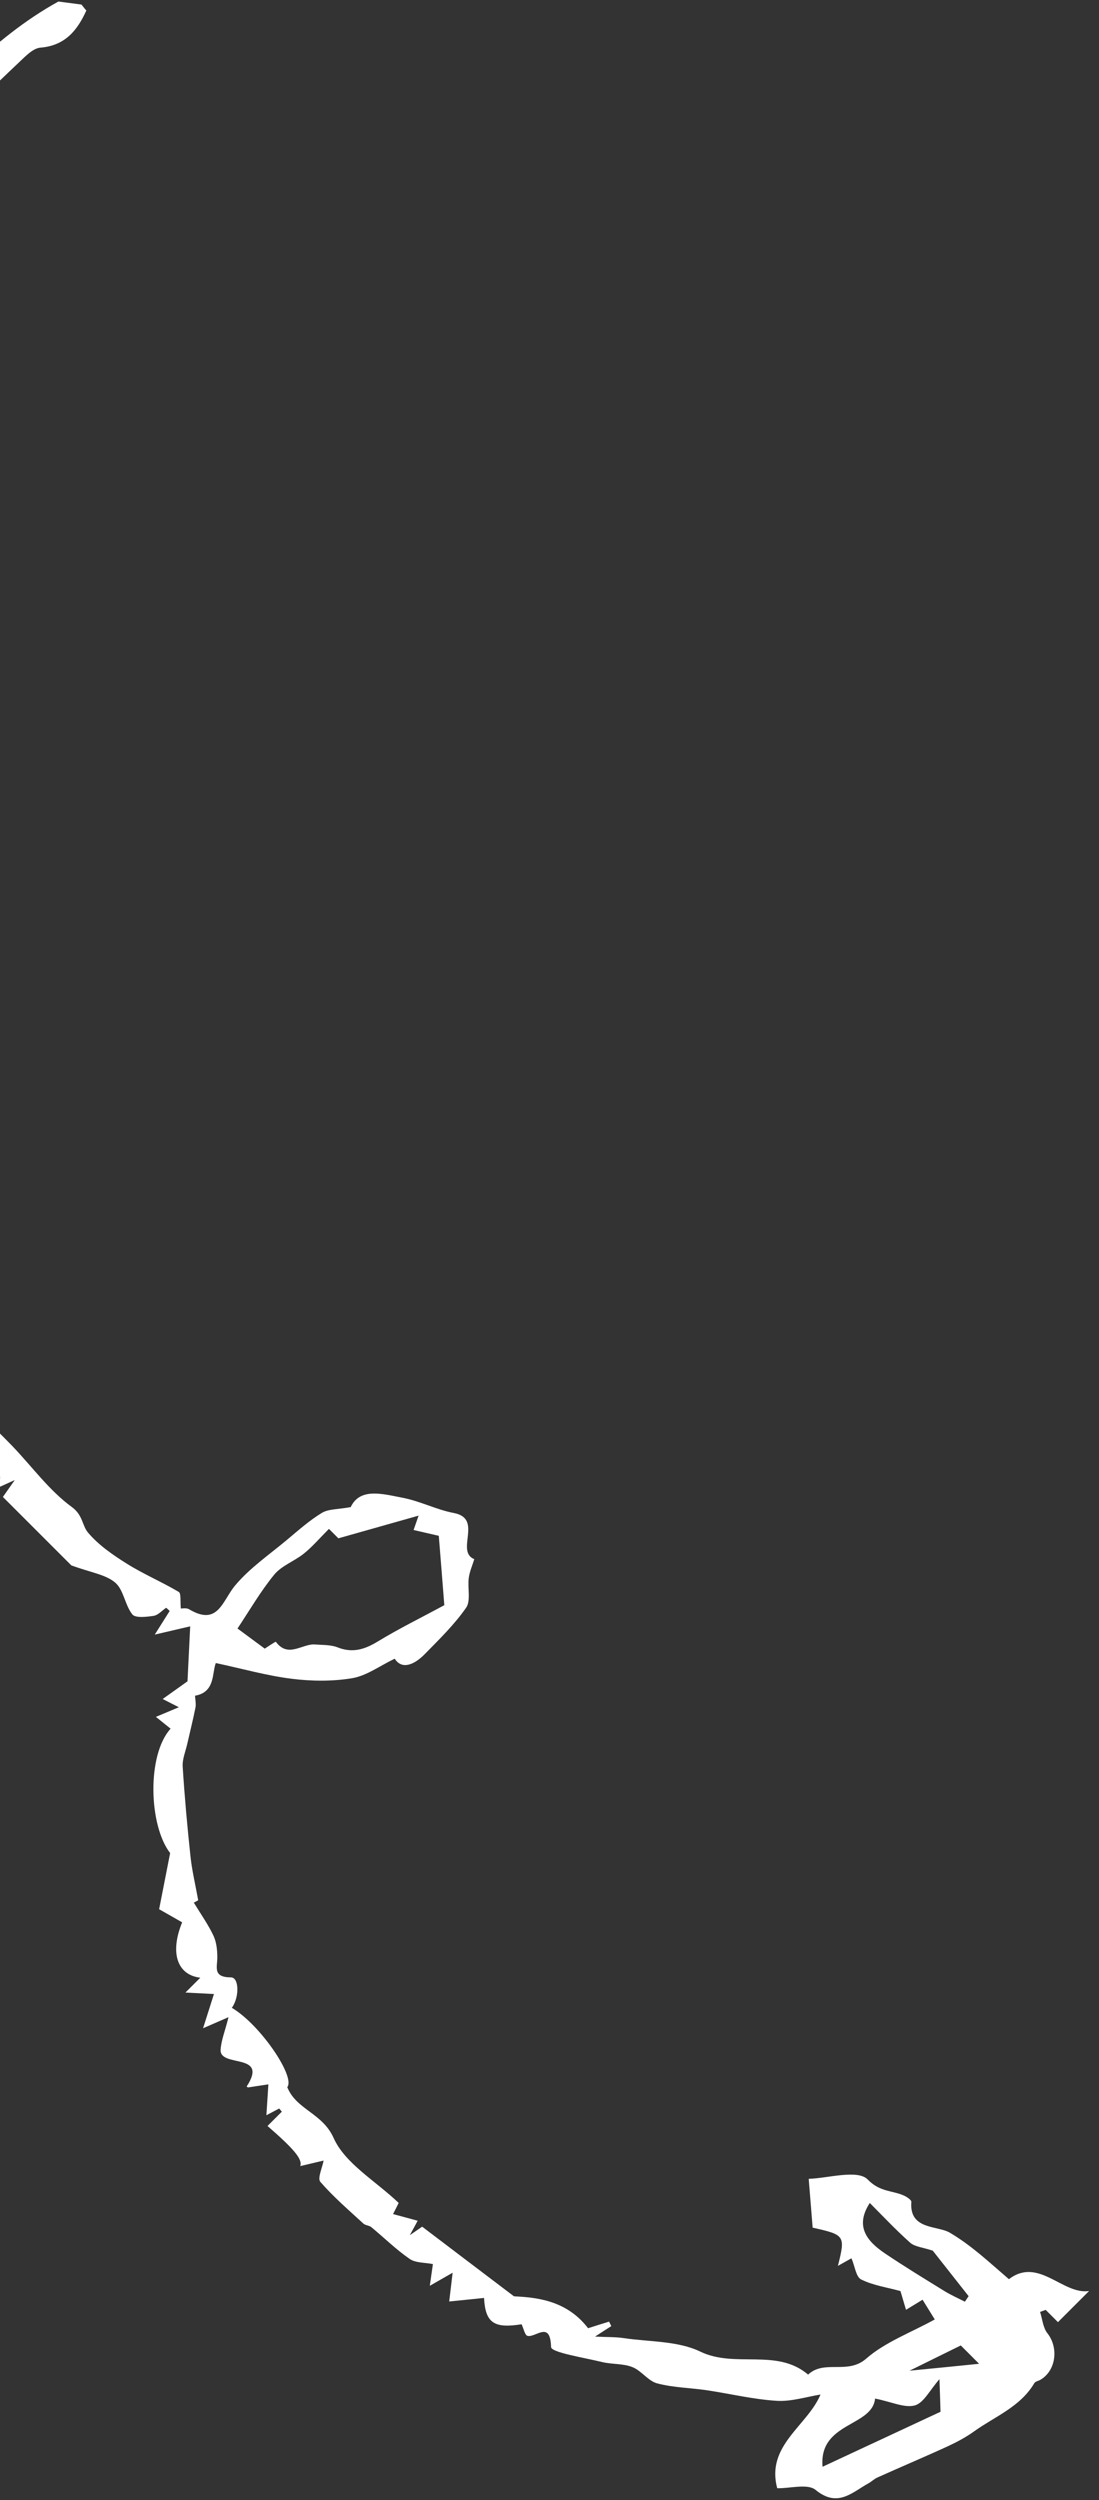 <svg width="102" height="232" viewBox="0 0 102 232" fill="none" xmlns="http://www.w3.org/2000/svg">
<rect x="0" y="0" width="102" height="232" fill="#333333" stroke="none"/>
<path d="M8.021 0.956C7.182 2.824 6.037 4.238 3.747 4.422C3.092 4.477 2.425 5.157 1.88 5.677C-0.796 8.194 -3.386 10.796 -6.099 13.276C-7.679 14.721 -9.54 15.872 -11.04 17.397C-12.008 18.364 -12.308 20.036 -13.318 20.912C-14.634 22.044 -14.677 23.985 -16.447 24.898C-17.347 25.357 -17.512 27.151 -18.155 28.247C-18.486 28.798 -19.159 29.141 -19.159 29.753C-19.778 31.278 -20.494 32.778 -20.99 34.34C-21.823 36.985 -22.515 39.685 -23.256 42.361C-23.574 43.5 -23.929 44.639 -24.15 45.802C-24.835 49.415 -25.221 53.058 -24.97 56.738C-24.958 56.946 -24.817 57.148 -24.486 58.005C-25.184 57.65 -25.576 57.442 -25.925 57.264C-25.638 58.201 -25.252 58.869 -25.252 59.53C-25.258 61.691 -25.619 63.877 -25.442 66.014C-25.148 69.382 -24.548 72.725 -24.04 76.075C-23.85 77.281 -24.517 78.683 -23.115 79.669C-22.901 79.822 -23.348 80.93 -23.55 81.879C-23.537 81.891 -22.95 82.198 -22.876 82.602C-22.38 85.241 -22.123 87.935 -21.523 90.556C-21.143 92.221 -20.206 93.758 -19.704 95.411C-19.037 97.659 -18.7 100.016 -17.947 102.226C-17.237 104.308 -16.233 106.304 -15.21 108.258C-14.561 109.494 -13.483 110.511 -12.865 111.754C-11.414 114.662 -10.116 117.65 -8.695 120.749C-9.111 120.847 -9.644 120.963 -10.618 121.177C-9.344 121.373 -8.536 121.496 -7.752 121.618C-7.789 124.018 -4.452 124.845 -4.311 127.741L-1.372 130.68C-1.598 130.907 -1.868 131.176 -1.868 131.176C-0.808 132.236 0.208 133.215 1.182 134.226C2.994 136.124 4.58 138.322 6.662 139.841C7.709 140.606 7.605 141.543 8.168 142.216C9.148 143.38 10.483 144.298 11.787 145.113C13.33 146.08 15.026 146.796 16.587 147.721C16.82 147.856 16.716 148.572 16.783 149.264C16.887 149.27 17.291 149.184 17.549 149.331C20.23 150.936 20.622 148.572 21.816 147.133C23.17 145.511 24.988 144.268 26.629 142.896C27.676 142.02 28.711 141.096 29.868 140.392C30.487 140.018 31.35 140.073 32.55 139.853C33.414 138.022 35.502 138.628 37.381 138.989C38.986 139.296 40.504 140.092 42.108 140.398C44.876 140.912 42.225 143.955 44.019 144.684C43.847 145.247 43.584 145.829 43.505 146.435C43.382 147.366 43.713 148.541 43.26 149.191C42.176 150.752 40.774 152.117 39.433 153.483C38.41 154.53 37.283 154.946 36.634 153.918C35.238 154.591 34.014 155.51 32.679 155.73C30.842 156.036 28.895 156.012 27.046 155.779C24.749 155.491 22.49 154.848 20.029 154.322C19.667 155.246 19.992 157.016 18.112 157.353C18.069 157.359 18.216 158.069 18.149 158.418C17.922 159.563 17.634 160.696 17.377 161.835C17.218 162.533 16.912 163.243 16.955 163.935C17.132 166.733 17.383 169.519 17.683 172.305C17.824 173.597 18.13 174.871 18.394 176.334C18.436 176.316 18.002 176.555 17.989 176.555C18.651 177.645 19.318 178.581 19.802 179.604C20.084 180.192 20.163 180.908 20.169 181.576C20.188 182.512 19.692 183.486 21.437 183.492C22.196 183.492 22.233 185.341 21.516 186.315C24.18 187.889 27.444 192.744 26.66 193.675C27.499 195.775 29.923 196.069 30.964 198.396C32.024 200.765 34.822 202.351 37.002 204.421C37.069 204.292 36.824 204.782 36.481 205.456C37.302 205.676 37.981 205.866 38.765 206.074C38.606 206.368 38.441 206.68 38.036 207.415C38.747 206.925 39.126 206.668 39.181 206.625C41.882 208.676 44.478 210.648 47.699 213.085C49.658 213.195 52.542 213.385 54.581 216.049C55.12 215.877 55.824 215.651 56.528 215.436C56.596 215.577 56.669 215.712 56.736 215.853C56.4 216.067 56.063 216.281 55.224 216.826C56.43 216.881 57.165 216.857 57.888 216.967C60.276 217.322 62.909 217.212 64.99 218.216C68.242 219.79 72.081 217.873 75.002 220.353C76.502 218.939 78.663 220.378 80.378 218.884C82.153 217.328 84.541 216.459 86.758 215.234C86.336 214.555 85.974 213.961 85.625 213.404C85.117 213.716 84.603 214.022 84.088 214.34C83.88 213.63 83.666 212.926 83.574 212.601C82.307 212.252 81.027 212.075 79.925 211.524C79.447 211.291 79.349 210.311 79.025 209.558C78.884 209.638 78.388 209.913 77.769 210.262C78.474 207.452 78.418 207.385 75.424 206.717C75.314 205.321 75.21 204.054 75.057 202.186C76.808 202.137 79.6 201.292 80.531 202.247C81.676 203.429 82.802 203.245 83.899 203.741C84.168 203.864 84.597 204.145 84.584 204.329C84.37 206.944 87.015 206.503 88.166 207.189C90.187 208.389 91.742 209.87 93.64 211.499C96.384 209.393 98.643 212.975 101.08 212.595L98.19 215.485L97.051 214.346C96.879 214.408 96.702 214.475 96.531 214.536C96.745 215.204 96.8 215.994 97.21 216.514C98.257 217.831 98.031 219.943 96.598 220.812C96.402 220.935 96.102 220.978 95.998 221.143C94.7 223.347 92.342 224.235 90.401 225.625C89.673 226.146 88.871 226.58 88.062 226.96C85.864 227.97 83.641 228.907 81.437 229.899C81.137 230.028 80.892 230.285 80.598 230.444C79.061 231.295 77.739 232.728 75.694 231.05C74.959 230.45 73.355 230.916 72.136 230.897C71.071 226.929 74.934 225.111 76.153 222.202C74.843 222.411 73.453 222.87 72.081 222.784C69.913 222.649 67.764 222.129 65.603 221.804C64.066 221.578 62.48 221.559 60.998 221.168C60.153 220.947 59.535 219.986 58.69 219.655C57.82 219.312 56.792 219.41 55.867 219.184C54.195 218.773 51.152 218.302 51.146 217.794C51.079 215.289 49.719 216.943 48.96 216.759C48.715 216.698 48.605 216.098 48.409 215.681C45.874 216.085 45.047 215.577 44.925 213.238C43.915 213.342 42.904 213.446 41.692 213.569C41.796 212.669 41.882 211.983 42.01 210.899C41.202 211.365 40.706 211.64 39.892 212.112C40.026 211.181 40.1 210.618 40.18 210.097C39.426 209.944 38.575 209.999 38.024 209.619C36.757 208.744 35.648 207.648 34.461 206.668C34.259 206.503 33.91 206.509 33.726 206.337C32.36 205.082 30.94 203.858 29.727 202.462C29.452 202.137 29.911 201.163 30.034 200.49C29.28 200.667 28.65 200.821 27.866 201.004C28.105 200.349 27.211 199.357 24.829 197.281L26.158 195.953C26.072 195.855 25.998 195.757 25.913 195.659C25.558 195.842 25.209 196.032 24.725 196.283C24.786 195.291 24.847 194.434 24.909 193.418C24.131 193.534 23.604 193.62 23.017 193.705C23.017 193.705 22.955 193.669 22.888 193.626C24.994 190.405 20.347 191.93 20.476 190.185C20.537 189.315 20.886 188.476 21.21 187.184C19.839 187.784 19.453 187.95 18.847 188.213C19.233 186.995 19.545 186.021 19.857 185.035C19.006 184.992 18.283 184.956 17.212 184.9L18.59 183.523C16.404 183.259 15.767 181.165 16.906 178.385C16.153 177.951 15.399 177.528 14.769 177.167C15.069 175.63 15.387 174.001 15.791 171.956C13.807 169.397 13.618 162.851 15.834 160.414C15.461 160.114 15.087 159.814 14.469 159.318C15.314 158.963 15.883 158.724 16.6 158.424C16.11 158.179 15.773 158.002 15.099 157.659C16.085 156.955 16.869 156.404 17.402 156.018C17.487 154.23 17.567 152.632 17.653 150.917C16.52 151.181 15.755 151.358 14.365 151.683C15.087 150.544 15.418 150.017 15.748 149.491C15.644 149.386 15.534 149.289 15.424 149.191C15.038 149.454 14.671 149.882 14.254 149.944C13.593 150.042 12.564 150.164 12.283 149.809C11.591 148.946 11.481 147.525 10.691 146.858C9.803 146.105 8.437 145.927 6.619 145.26L0.269 138.91C0.398 138.72 0.728 138.255 1.371 137.342C0.63 137.679 0.349 137.802 -0.129 138.022C0.324 136.369 -0.368 135.812 -1.813 134.991C-4.023 133.724 -5.37 131.164 -7.709 129.817C-7.893 129.707 -7.789 128.978 -7.715 128.55C-7.434 126.982 -8.395 125.935 -9.369 125.059C-10.446 124.092 -12.289 123.878 -12.038 121.753C-12.002 121.447 -12.914 121.024 -13.52 120.553L-12.124 119.157C-13.202 118.422 -14.132 117.785 -15.185 117.075C-14.512 116.475 -14.053 116.065 -13.055 115.164C-14.31 115.354 -14.879 115.434 -15.443 115.52C-15.51 114.938 -15.577 114.368 -15.651 113.719C-17.304 113.279 -16.851 112.042 -16.3 110.597C-18.541 111.491 -18.51 109.28 -18.357 108.649C-17.941 106.886 -18.663 106.408 -19.974 106.347C-20.164 105.398 -20.317 104.584 -20.519 103.586C-20.543 103.586 -21.051 103.506 -21.572 103.426C-21.584 103.304 -21.596 103.182 -21.596 103.059C-21.039 102.857 -20.482 102.655 -19.759 102.398C-22.135 101.345 -22.056 98.742 -21.602 96.318C-22.343 96.336 -23.096 96.354 -23.844 96.379C-23.488 95.338 -23.139 94.291 -22.772 93.213C-24.548 91.695 -25.313 89.068 -24.407 87.561C-25.46 86.716 -27.217 86.184 -25.534 84.377C-27.426 84.065 -27.432 83.851 -25.478 80.808C-25.834 80.453 -26.219 80.079 -26.593 79.693C-26.911 79.363 -27.199 79.014 -27.554 78.609C-26.887 78.248 -26.25 77.905 -25.246 77.367C-26.128 77.269 -26.636 77.213 -27.425 77.122C-27.15 76.148 -26.703 75.26 -26.709 74.372C-26.715 73.46 -26.924 72.358 -27.468 71.666C-28.485 70.368 -28.607 68.249 -27.928 67.557C-28.418 66.174 -28.779 65.139 -29.146 64.098C-27.389 63.688 -28.767 62.983 -28.938 62.334C-29.048 61.894 -29.091 61.14 -28.846 60.944C-27.064 59.567 -27.64 58.122 -28.356 56.438C-28.656 55.746 -28.124 54.736 -28.117 53.872C-28.111 53.242 -28.35 52.611 -28.583 51.484L-27.334 50.235C-27.768 50.18 -28.16 50.131 -28.785 50.045C-28.154 48.937 -27.468 47.908 -26.991 46.794C-26.758 46.243 -26.936 45.514 -26.911 44.865C-26.887 44.241 -26.868 43.622 -26.783 43.01C-26.715 42.489 -26.477 41.981 -26.477 41.455C-26.477 40.879 -25.301 38.687 -25.062 38.13C-24.682 37.224 -23.145 36.752 -24.229 35.166C-25.099 33.892 -23.746 31.829 -21.915 31.051C-22.27 30.66 -22.607 30.274 -22.809 30.047C-18.468 24.567 -15.639 18.236 -10.226 13.435C-5.211 8.996 -0.955 3.663 5.419 0.142C5.713 0.179 6.643 0.301 7.562 0.424C7.697 0.595 7.831 0.767 7.972 0.932L8.021 0.956ZM41.239 148.97C41.074 146.845 40.896 144.61 40.725 142.516C39.88 142.32 39.133 142.149 38.386 141.978C38.539 141.543 38.692 141.096 38.851 140.643C36.353 141.353 33.879 142.051 31.405 142.749L30.53 141.873C29.63 142.774 28.974 143.551 28.197 144.17C27.321 144.874 26.139 145.284 25.453 146.117C24.18 147.672 23.163 149.435 22.043 151.119C22.637 151.554 23.531 152.215 24.572 152.987C24.67 152.926 25.576 152.313 25.601 152.35C26.745 153.899 28.056 152.503 29.244 152.601C29.936 152.656 30.695 152.619 31.32 152.864C32.722 153.422 33.855 153.06 35.079 152.313C37.02 151.132 39.065 150.127 41.221 148.964L41.239 148.97ZM76.349 228.901C80.139 227.132 83.647 225.497 87.291 223.801C87.266 222.907 87.236 221.957 87.193 220.776C86.293 221.798 85.729 222.986 84.903 223.213C83.948 223.47 82.76 222.882 81.217 222.576C80.96 225.209 75.981 224.75 76.343 228.907L76.349 228.901ZM89.55 213.593C89.666 213.416 89.783 213.25 89.899 213.073C88.693 211.548 87.493 210.017 86.574 208.854C85.65 208.542 84.909 208.499 84.468 208.107C83.121 206.907 81.884 205.584 80.727 204.427C79.319 206.582 80.457 207.978 82.141 209.111C83.941 210.324 85.797 211.456 87.646 212.595C88.258 212.975 88.926 213.263 89.562 213.593L89.55 213.593ZM89.171 217.647C87.762 218.345 86.372 219.025 84.413 219.992C86.923 219.747 88.84 219.557 90.873 219.349L89.171 217.647Z" fill="white"/>
</svg>
